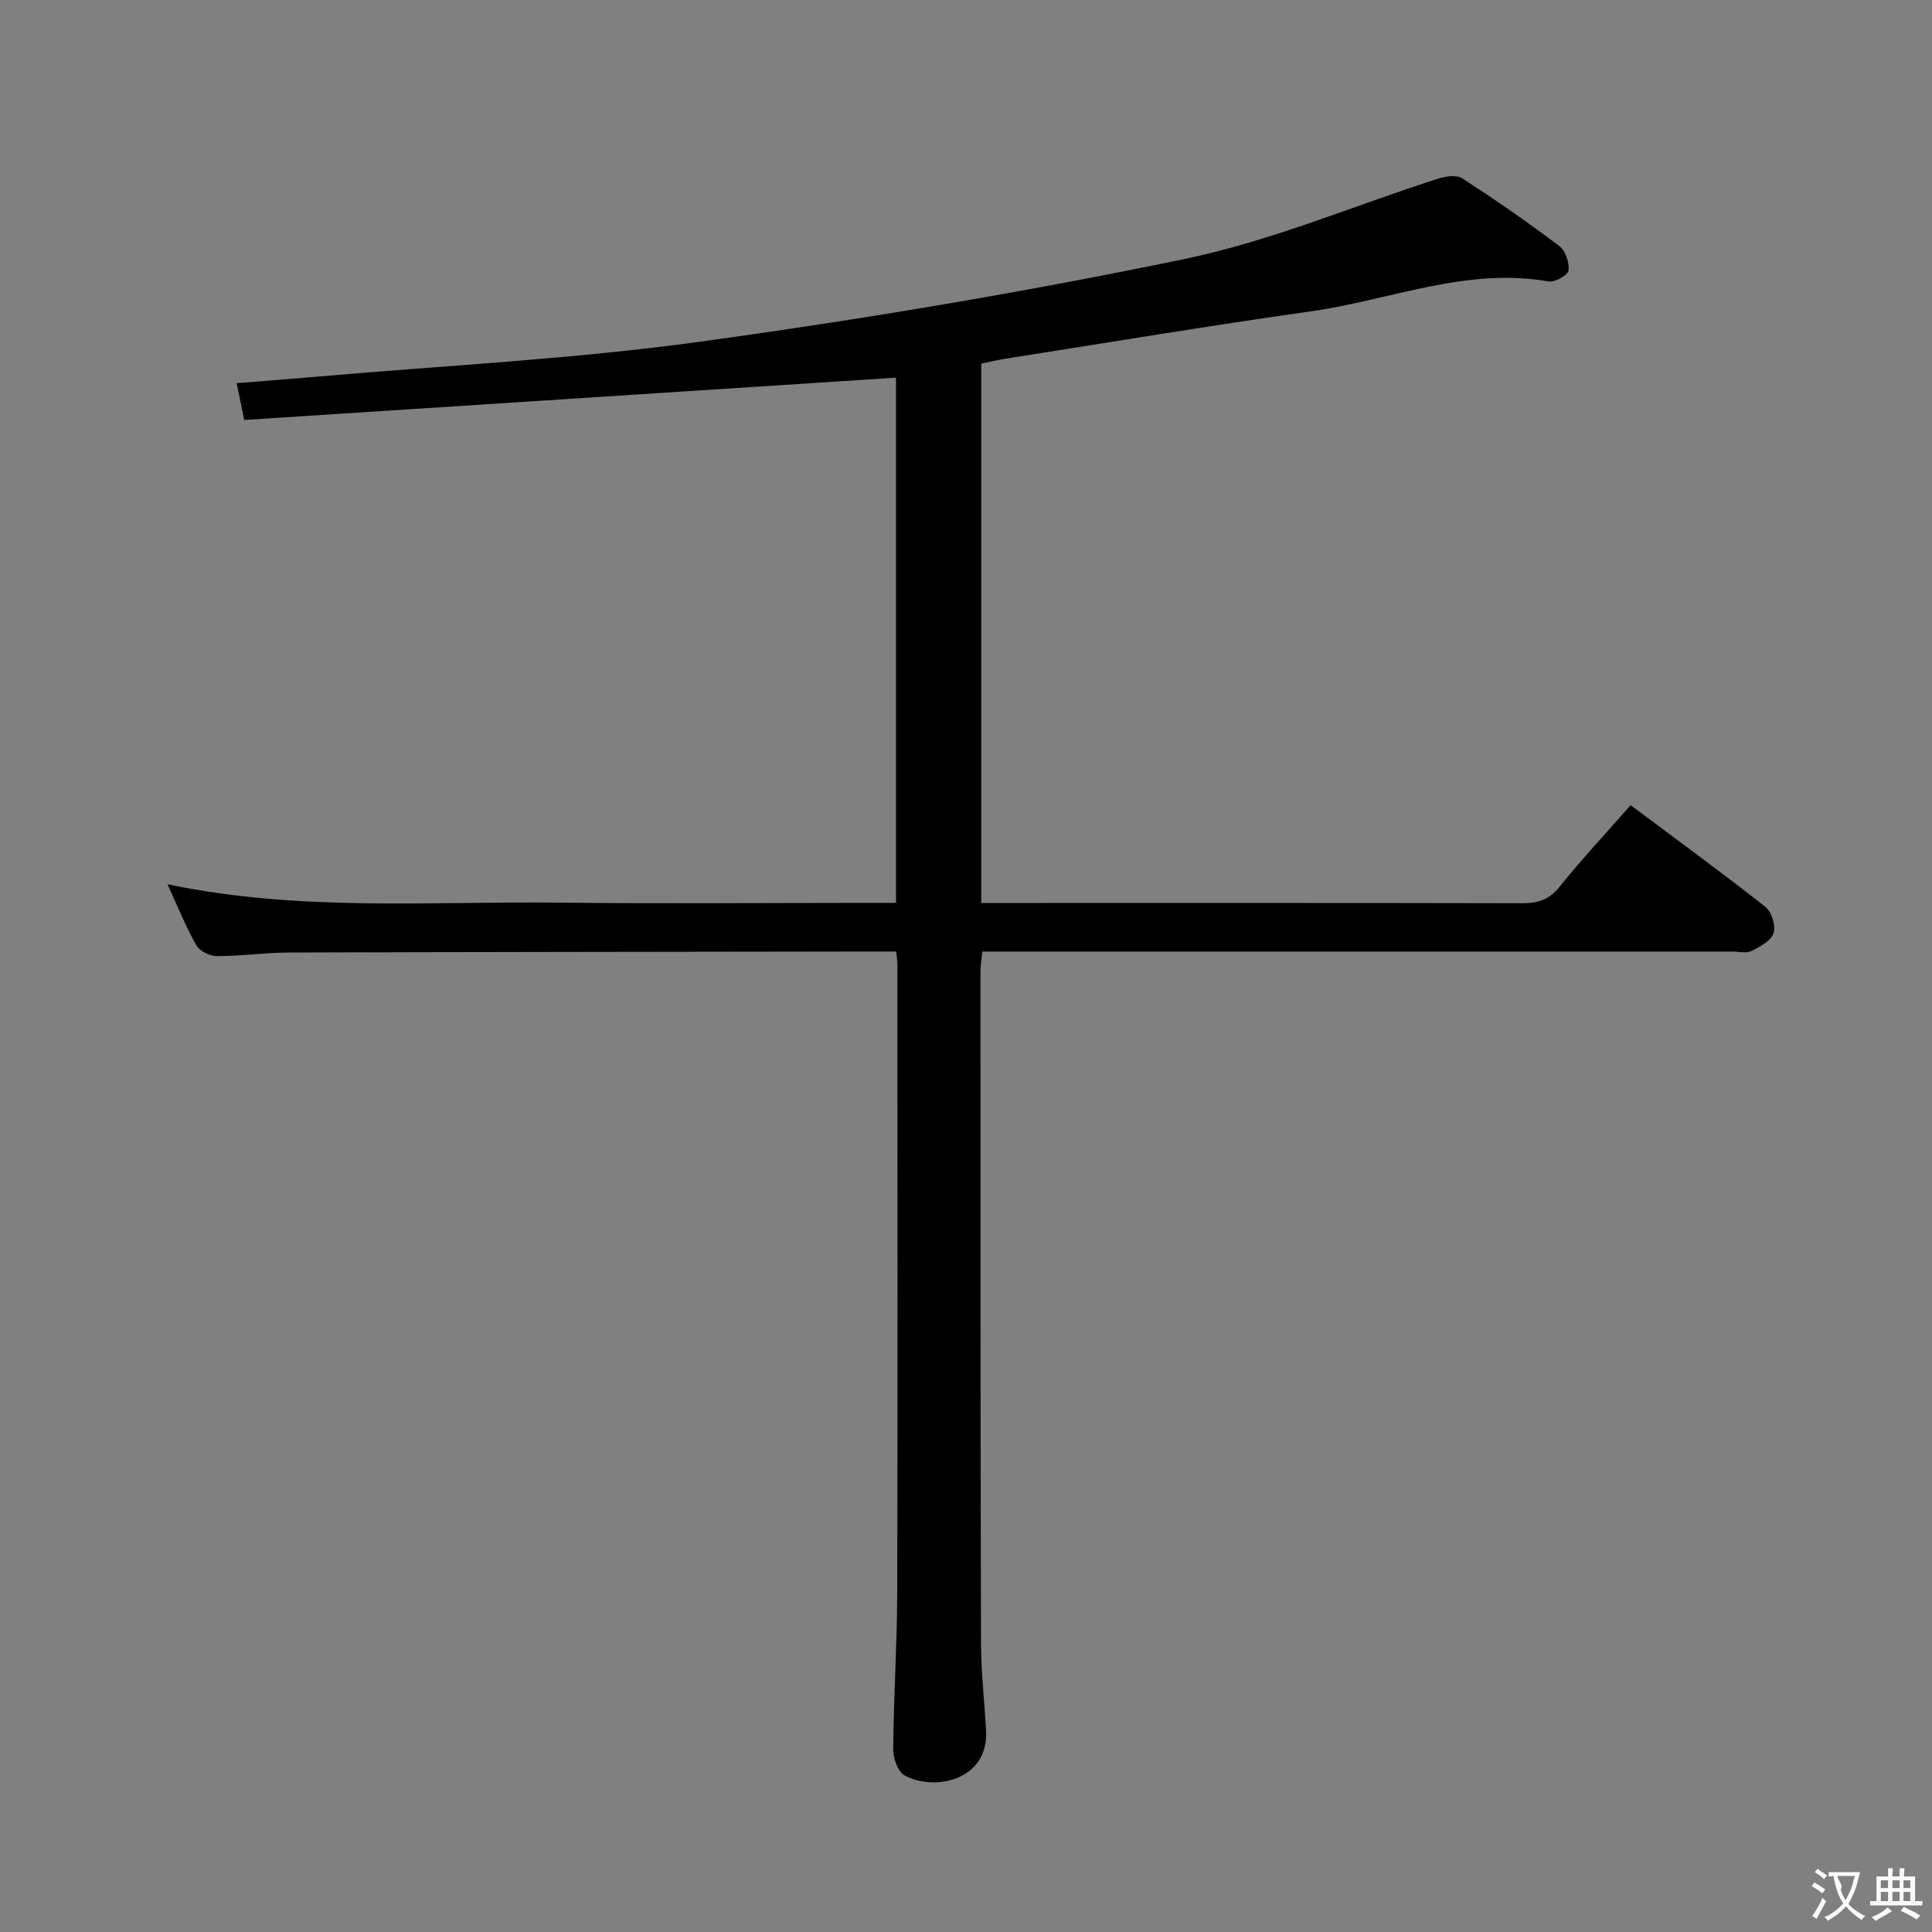 <svg enable-background="new 0 0 400 400" viewBox="0 0 400 400" xmlns="http://www.w3.org/2000/svg"><rect x="0" y="0" width="400" height="400" fill="#808080" stroke="none"/><path d="m185.55 197c-1.83 0-3.3 0-4.77 0-40.33.06-80.66.09-120.99.21-4.98.02-9.96.75-14.94.74-1.45 0-3.54-1.06-4.21-2.26-2.18-3.85-3.84-8-5.96-12.61 27.27 5.71 54.28 3.5 81.17 3.8 21.33.24 42.66.05 63.99.05h5.67c0-36.73 0-72.96 0-108.74-45.08 2.93-89.95 5.84-134.94 8.76-.65-3.18-1.07-5.22-1.57-7.62 5.55-.45 10.95-.85 16.33-1.32 26.49-2.32 53.11-3.63 79.42-7.24 33.68-4.63 67.28-10.25 100.56-17.16 17.9-3.72 35.04-11.06 52.56-16.66 1.52-.49 3.76-.76 4.93 0 6.83 4.44 13.54 9.08 20.04 13.99 1.27.96 2.12 3.45 1.9 5.07-.13.97-2.86 2.49-4.16 2.26-17.01-3-32.76 3.86-49.06 6.17-21.18 3-42.29 6.52-63.42 9.84-1.61.25-3.2.64-4.94 1v111.67h5.47c35.5 0 70.99-.03 106.49.05 3.22.01 5.56-.66 7.71-3.33 4.58-5.7 9.58-11.06 14.77-16.97 9.39 7.02 18.78 13.87 27.9 21.05 1.3 1.02 2.19 3.94 1.69 5.47-.52 1.58-2.82 2.8-4.59 3.68-1.07.53-2.62.11-3.95.11-49.66 0-99.33 0-148.99 0-1.98 0-3.97 0-6.29 0-.14 1.48-.37 2.74-.37 4.01 0 46.33-.01 92.66.1 138.99.01 6.13.73 12.26 1.05 18.39.52 10.11-10.56 12.57-16.84 9.19-1.4-.75-2.4-3.57-2.38-5.43.09-10.81.8-21.62.83-32.43.11-43.33.04-86.66.03-129.99.02-.66-.1-1.31-.24-2.74z" fill="#010000"/><g fill="#fbfafa"><path d="m377.9 391.2c-.2.3-.4.5-.6.8-.7-.6-1.4-1-2.2-1.5.2-.3.4-.5.5-.8.6.4 1.4.8 2.3 1.5zm-1.8 6.1c-.2-.2-.5-.4-.9-.6.4-.6.8-1.2 1.2-1.9s.7-1.3.9-1.9c.3.3.5.5.8.7-.7 1.3-1.4 2.6-2 3.7zm2.2-9c-.3.3-.5.5-.6.8-.6-.6-1.3-1.1-2-1.5.3-.3.5-.5.6-.7.6.5 1.3.9 2 1.4zm.3.2v-.9h2 4.5c-.3 1.3-.6 2.5-1 3.6s-.9 2.1-1.4 3c.4.5 1 1 1.6 1.4s1.2.8 1.9 1.1c-.3.2-.5.4-.8.8-.4-.3-1-.7-1.6-1.2s-1.2-1.1-1.6-1.6c-.5.6-1.1 1.1-1.7 1.6s-1.4.9-2.1 1.4c-.1-.3-.3-.5-.7-.8.6-.2 1.2-.5 1.9-1s1.4-1.1 2-1.8c-.5-.8-.9-1.6-1.2-2.5s-.6-2-.8-3.2c-.4.1-.7.1-1 .1zm2.5 2.7c.3 1 .7 1.7 1 2.2.3-.5.6-1.1 1-2s.6-1.9.9-3h-3.2-.4c.1.9 1.3 1.8.7 2.8z"/><path d="m396.5 388.5v1.5 3.6h1.5v.9c-.4 0-1 0-1.7 0h-7.9c-.5 0-.9 0-1.2 0v-.9h1.3v-3.5c0-.7 0-1.2 0-1.6h2.4c0-.8 0-1.4 0-1.7h1c0 .3-.1.8-.1 1.7h1.5c0-.8 0-1.4 0-1.7h1c0 .3-.1.9-.1 1.7zm-8.2 9.2c-.2-.3-.5-.5-.8-.8.8-.3 1.4-.6 1.9-.9s1-.7 1.4-1.1c.3.3.6.5.9.8-1.6 1-2.8 1.6-3.4 2zm2.6-6.8v-1.6h-1.5v1.6zm0 2.7v-1.9h-1.5v1.9zm2.4-2.7v-1.6h-1.5v1.6zm0 2.7v-1.9h-1.5v1.9zm.2 2 .7-.8c.4.2.9.5 1.6.8s1.3.7 1.8 1c-.3.3-.5.5-.8.8-.4-.3-1.5-1-3.3-1.8zm2-4.7v-1.6h-1.4v1.6zm0 2.7v-1.9h-1.4v1.9z"/></g></svg>
